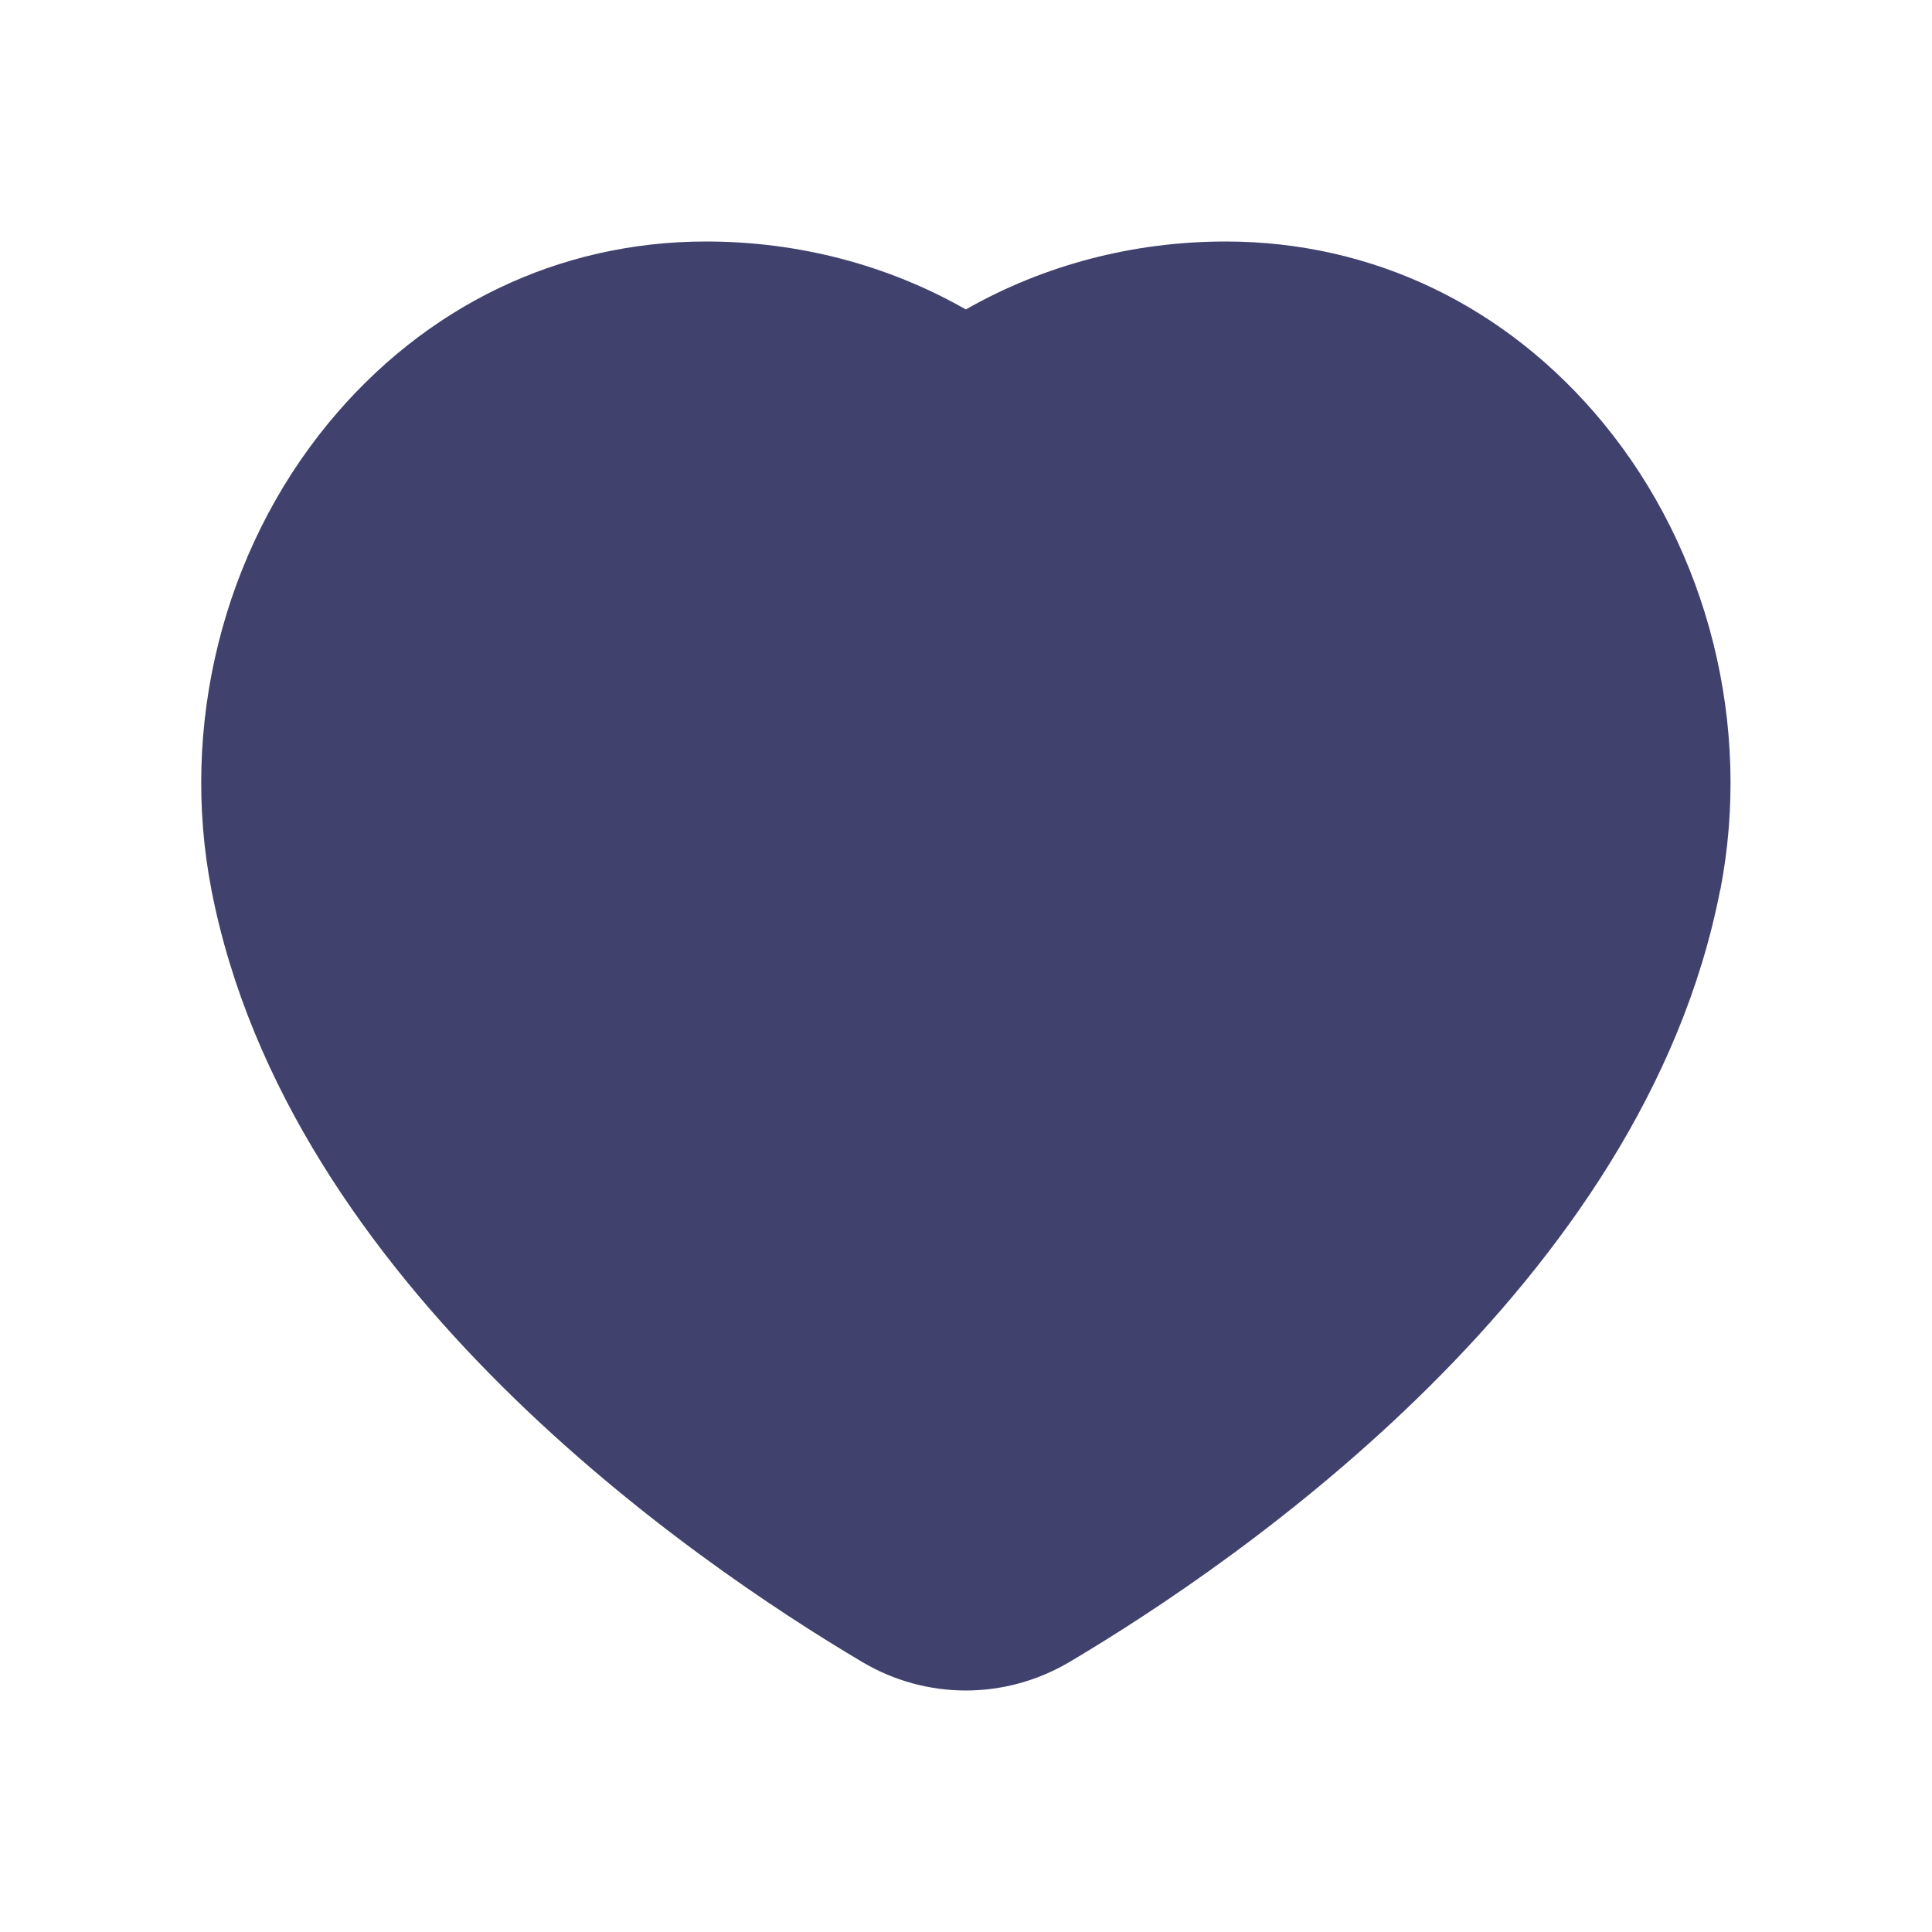 <svg width="24" height="24" viewBox="0 0 24 24" fill="none" xmlns="http://www.w3.org/2000/svg">
<path d="M21.367 11.062C20.413 15.958 15.393 19.397 13.28 20.649C12.884 20.882 12.441 21 11.998 21C11.556 21 11.113 20.883 10.716 20.649C8.602 19.396 3.583 15.958 2.628 11.062C2.229 9.015 2.772 6.845 4.081 5.255C5.279 3.801 6.944 3 8.77 3C9.919 3 11.028 3.291 11.998 3.844C12.969 3.291 14.078 3 15.226 3C17.052 3 18.718 3.801 19.916 5.255C21.224 6.845 21.768 9.015 21.369 11.062H21.367Z" fill="#41416E"/>
</svg>
